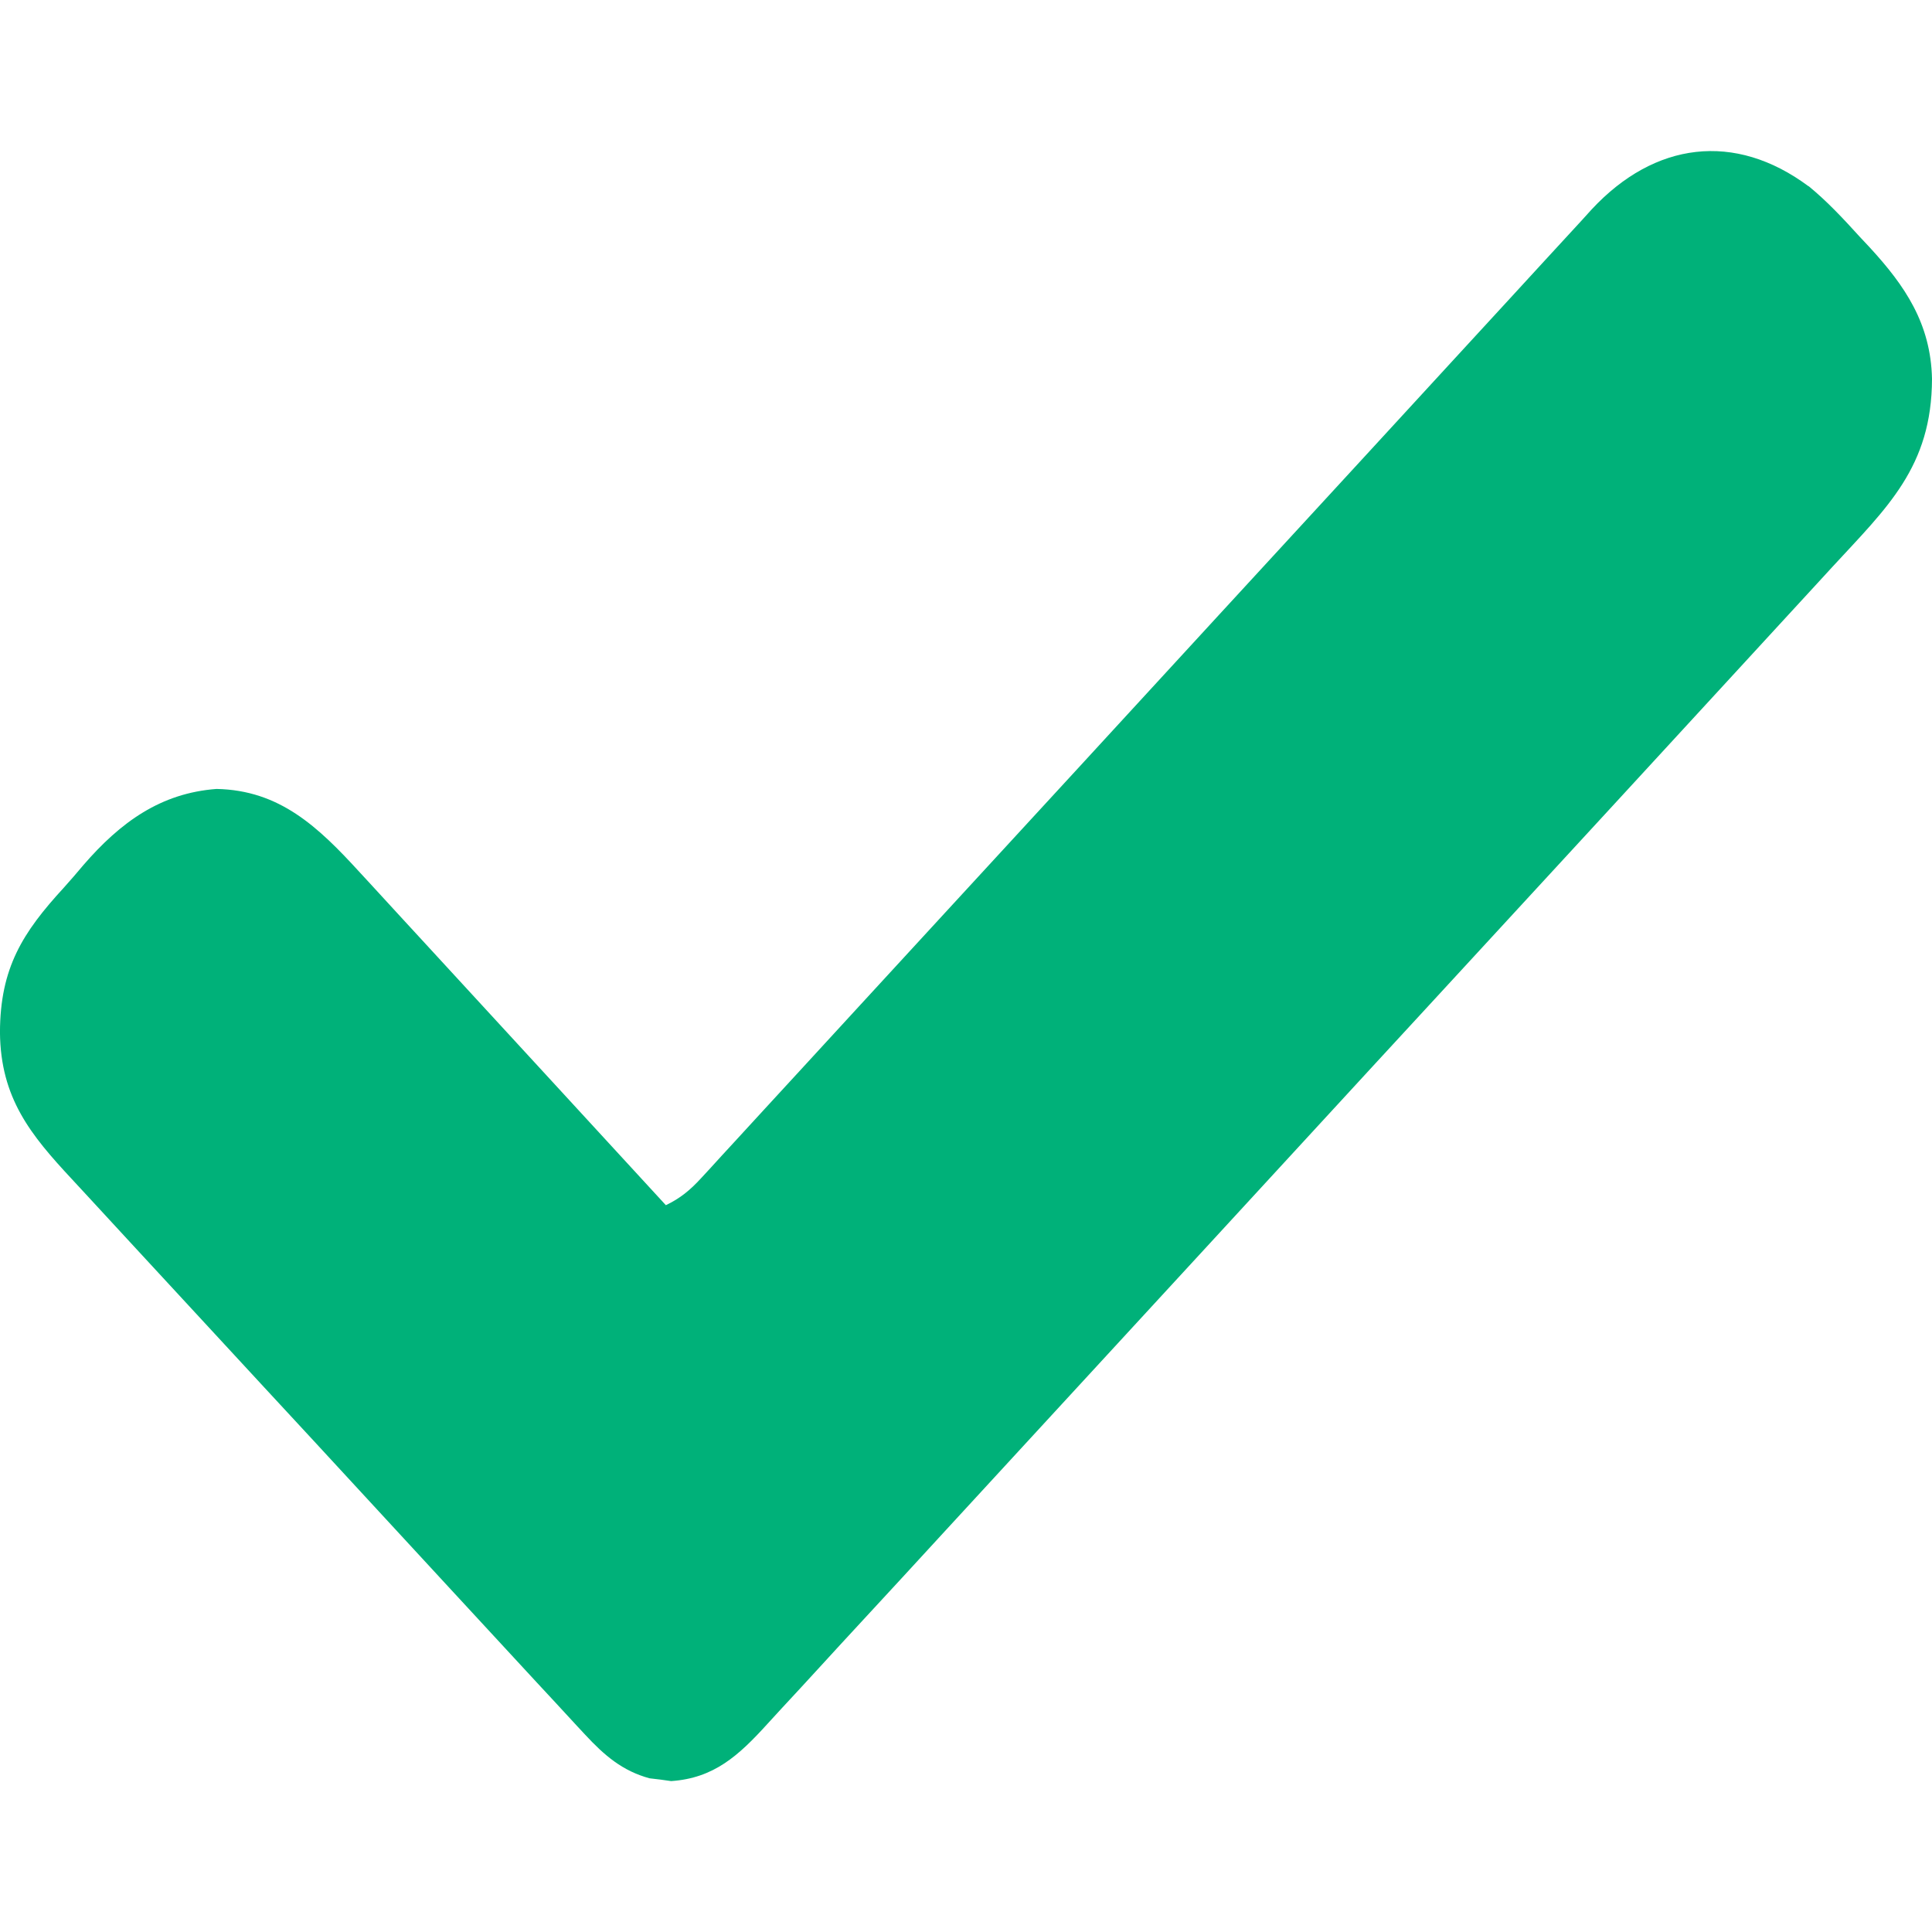 <?xml version="1.0" encoding="UTF-8"?>
<svg id="Layer_1" xmlns="http://www.w3.org/2000/svg" version="1.1" viewBox="0 0 512 512">
  <!-- Generator: Adobe Illustrator 29.5.1, SVG Export Plug-In . SVG Version: 2.1.0 Build 141)  -->
  <defs>
    <style>
      .st0 {
        fill: #00b179;
      }
    </style>
  </defs>
  <path class="st0" d="M479.28,49.31c4.95,4.05,9.26,8.69,13.6,13.47q1.34,1.42,2.7,2.88c9.22,10.04,16.11,20.07,16.42,34.74-.06,23.37-11.91,34.11-26.48,49.92-1.26,1.37-2.52,2.75-3.78,4.12-3.44,3.75-6.89,7.49-10.34,11.24-2.96,3.22-5.92,6.44-8.88,9.66-9.74,10.59-19.48,21.18-29.22,31.77-2.54,2.76-5.07,5.51-7.61,8.27-15.77,17.13-31.54,34.26-47.32,51.38-3.65,3.96-7.3,7.92-10.94,11.87-.91.98-1.81,1.97-2.75,2.98-14.7,15.96-29.39,31.93-44.08,47.91-15.09,16.42-30.19,32.82-45.3,49.21-8.48,9.2-16.96,18.4-25.42,27.62-7.2,7.85-14.41,15.68-21.64,23.49-3.69,3.99-7.37,7.98-11.03,11.99-3.36,3.67-6.73,7.33-10.12,10.97-1.22,1.32-2.43,2.64-3.64,3.97-7.76,8.56-14.27,14.46-25.59,15.24-.94-.13-1.88-.27-2.85-.4q-1.43-.17-2.88-.34c-7.16-1.95-11.93-6.02-17.09-11.59-.64-.68-1.27-1.37-1.93-2.07-2.12-2.28-4.23-4.57-6.34-6.87-1.52-1.64-3.05-3.28-4.57-4.92-4.13-4.45-8.25-8.91-12.36-13.38-3.44-3.73-6.88-7.46-10.33-11.18-8.13-8.79-16.25-17.59-24.36-26.4-8.36-9.08-16.74-18.14-25.13-27.19-7.21-7.78-14.4-15.57-21.59-23.37-4.29-4.65-8.59-9.31-12.89-13.95-4.05-4.37-8.08-8.74-12.11-13.13-1.48-1.6-2.96-3.21-4.44-4.8-10.85-11.66-18.85-21.4-19-38.83.05-17.1,6.02-26.48,16.91-38.33,1.77-1.95,3.47-3.95,5.17-5.97,9.94-11.5,20.58-19.11,35.32-20.21,16.66.34,26.82,9.91,38,22.16.88.96,1.77,1.92,2.68,2.9,2.89,3.13,5.77,6.28,8.65,9.42,2.01,2.19,4.03,4.38,6.04,6.56,5.28,5.73,10.55,11.47,15.83,17.21,5.39,5.87,10.79,11.73,16.18,17.59,10.57,11.48,21.13,22.97,31.69,34.47,3.82-1.84,6.4-3.96,9.34-7.16.87-.94,1.74-1.88,2.63-2.85q1.42-1.55,2.86-3.14c1.01-1.1,2.02-2.19,3.06-3.32,2.8-3.05,5.6-6.1,8.4-9.15,3.02-3.29,6.04-6.58,9.07-9.86,5.24-5.7,10.48-11.4,15.71-17.1,7.58-8.25,15.16-16.5,22.75-24.74,12.32-13.38,24.64-26.77,36.95-40.16.74-.8,1.47-1.6,2.23-2.43,10.46-11.37,20.91-22.75,31.36-34.12q1.1-1.2,2.23-2.43c.73-.8,1.47-1.6,2.23-2.42,12.26-13.34,24.52-26.68,36.8-40,7.57-8.22,15.13-16.44,22.68-24.68,5.18-5.65,10.36-11.28,15.55-16.91,2.99-3.25,5.98-6.5,8.96-9.76,3.24-3.54,6.49-7.06,9.74-10.58.93-1.03,1.87-2.06,2.83-3.12,16.65-17.87,37.88-20.62,57.42-6.11Z"/>
</svg>